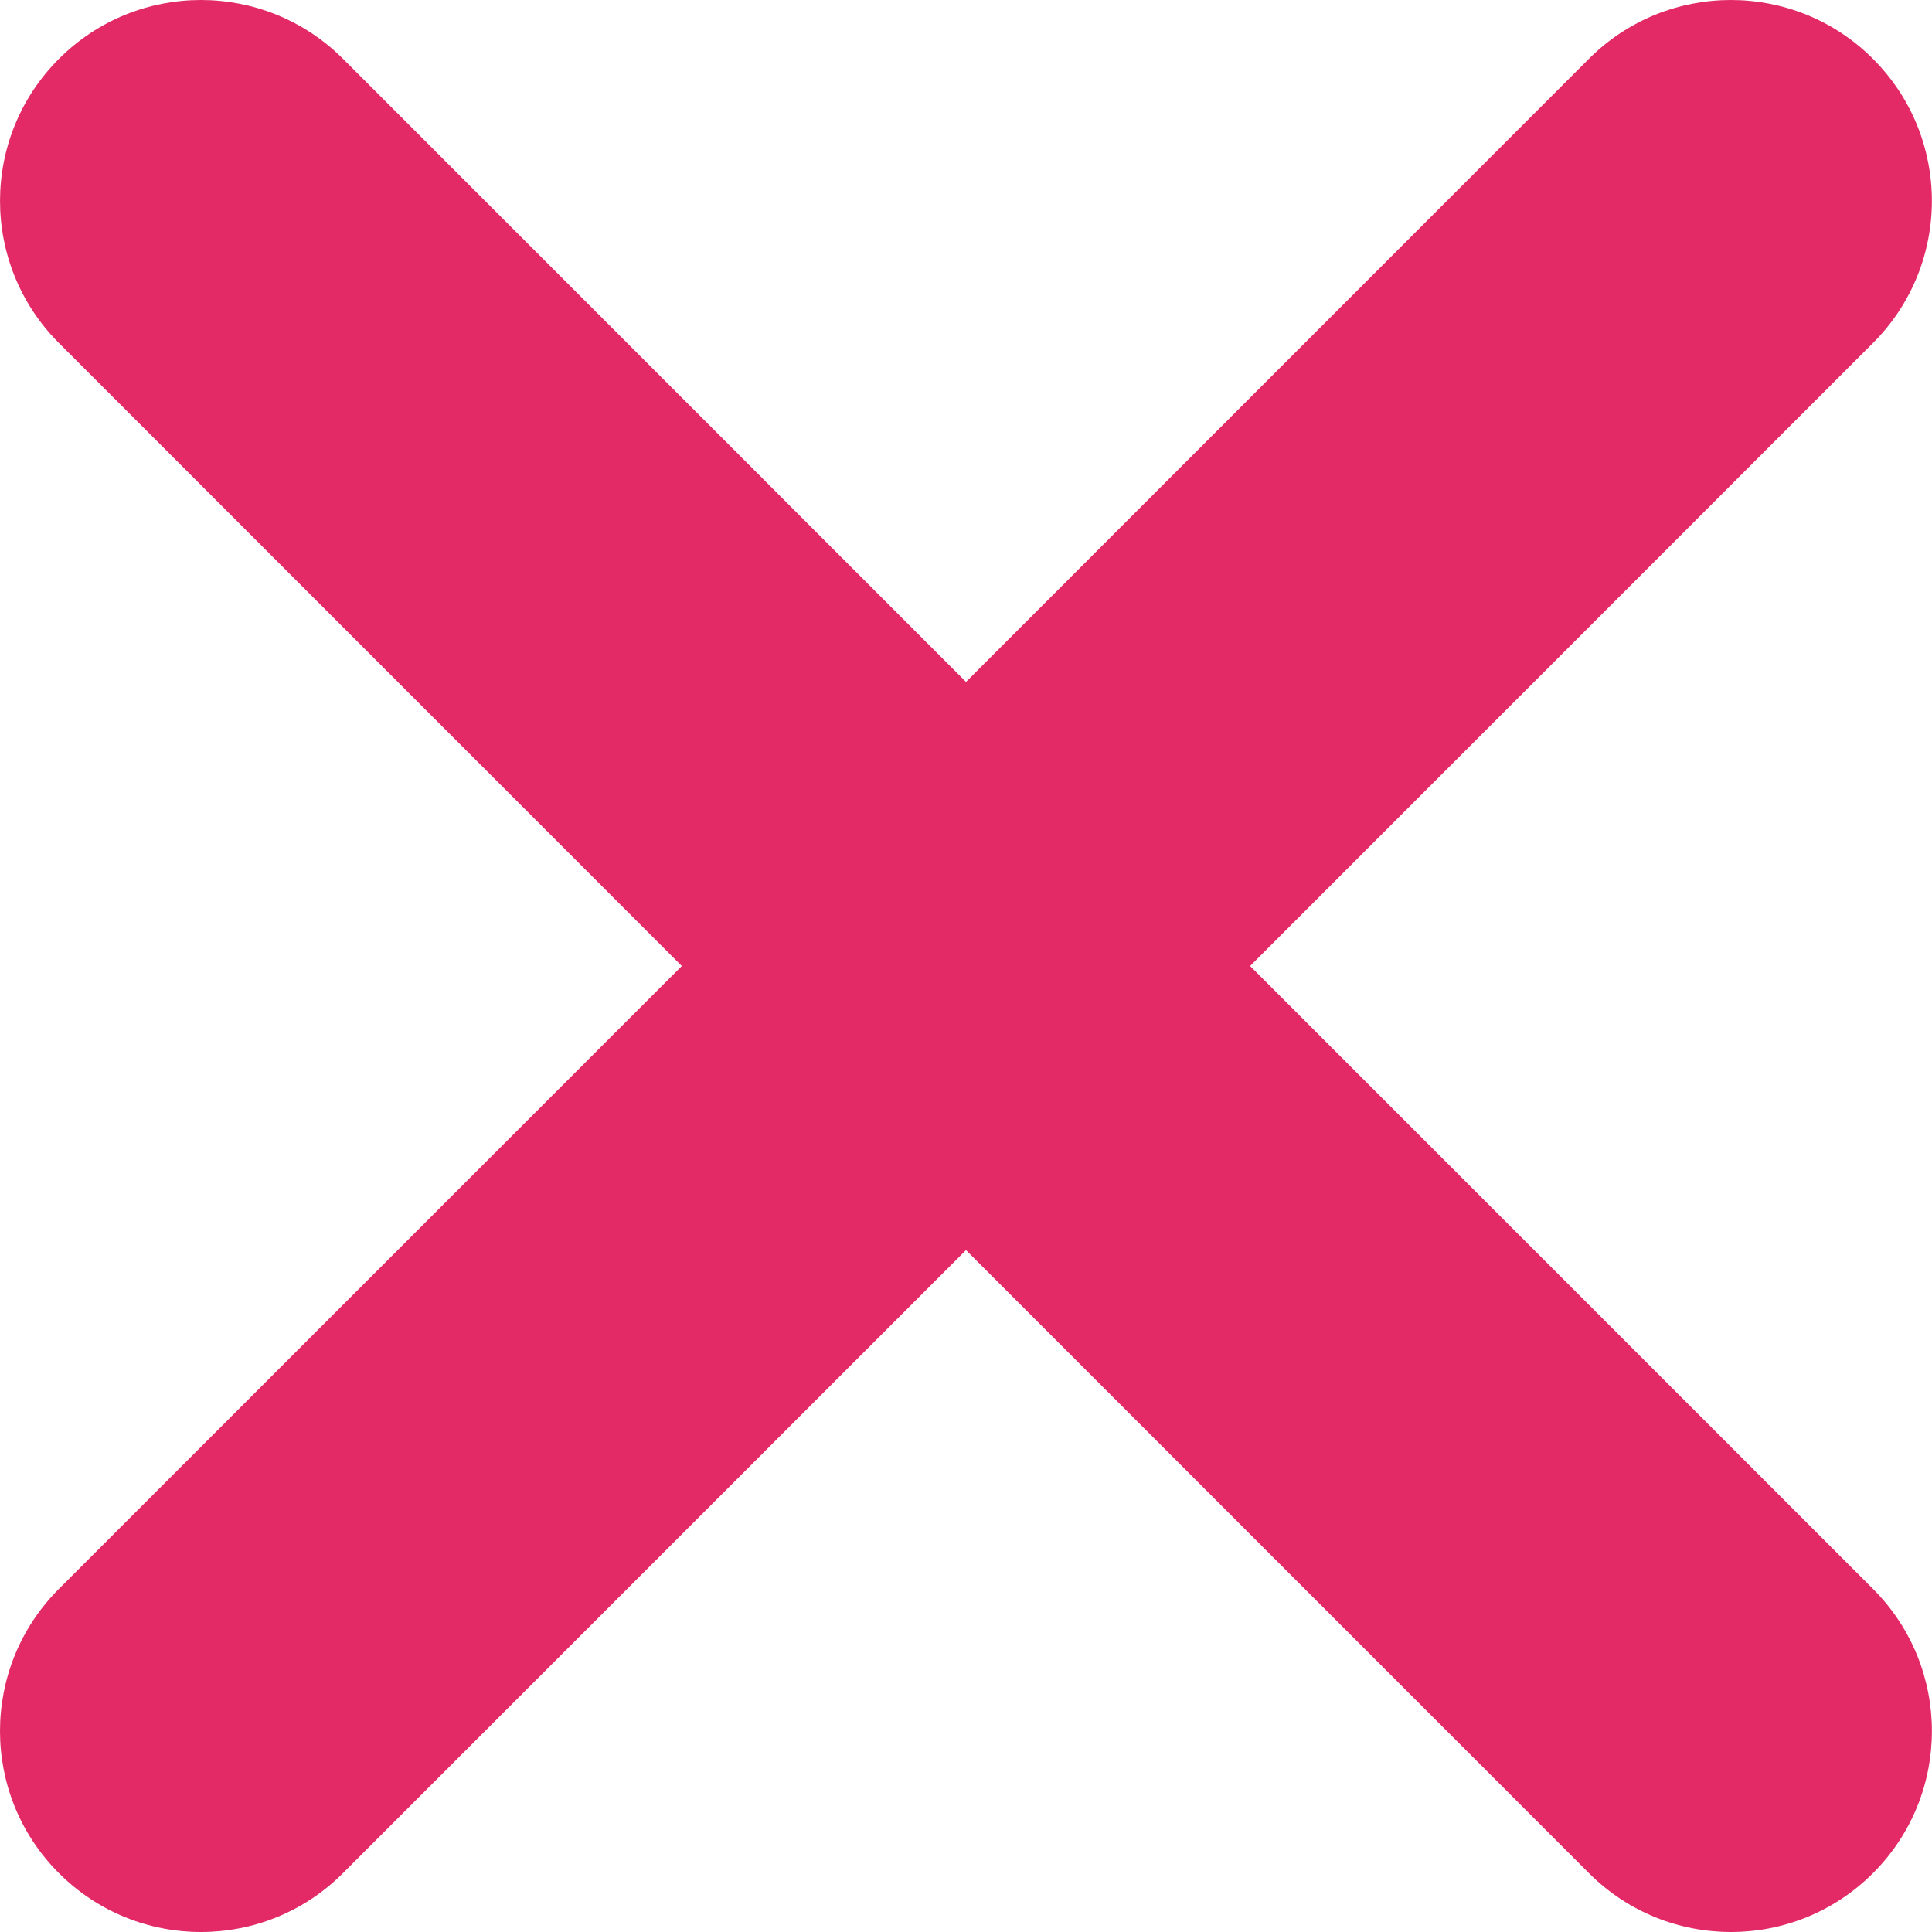 <svg width="20" height="20" viewBox="0 0 20 20" fill="none" xmlns="http://www.w3.org/2000/svg">
<path d="M19.389 0.609C18.577 -0.203 17.259 -0.203 16.448 0.609L10 7.059L3.551 0.609C2.738 -0.203 1.422 -0.203 0.61 0.609C-0.203 1.422 -0.203 2.738 0.61 3.551L7.058 10L0.609 16.449C-0.203 17.262 -0.203 18.578 0.609 19.39C1.016 19.797 1.548 20 2.08 20C2.612 20 3.145 19.797 3.551 19.39L10 12.941L16.448 19.39C16.854 19.797 17.387 20 17.919 20C18.451 20 18.983 19.797 19.39 19.39C20.202 18.578 20.202 17.262 19.39 16.449L12.941 10L19.389 3.551C20.202 2.738 20.202 1.422 19.389 0.609Z" fill="#E32966"/>
</svg>
